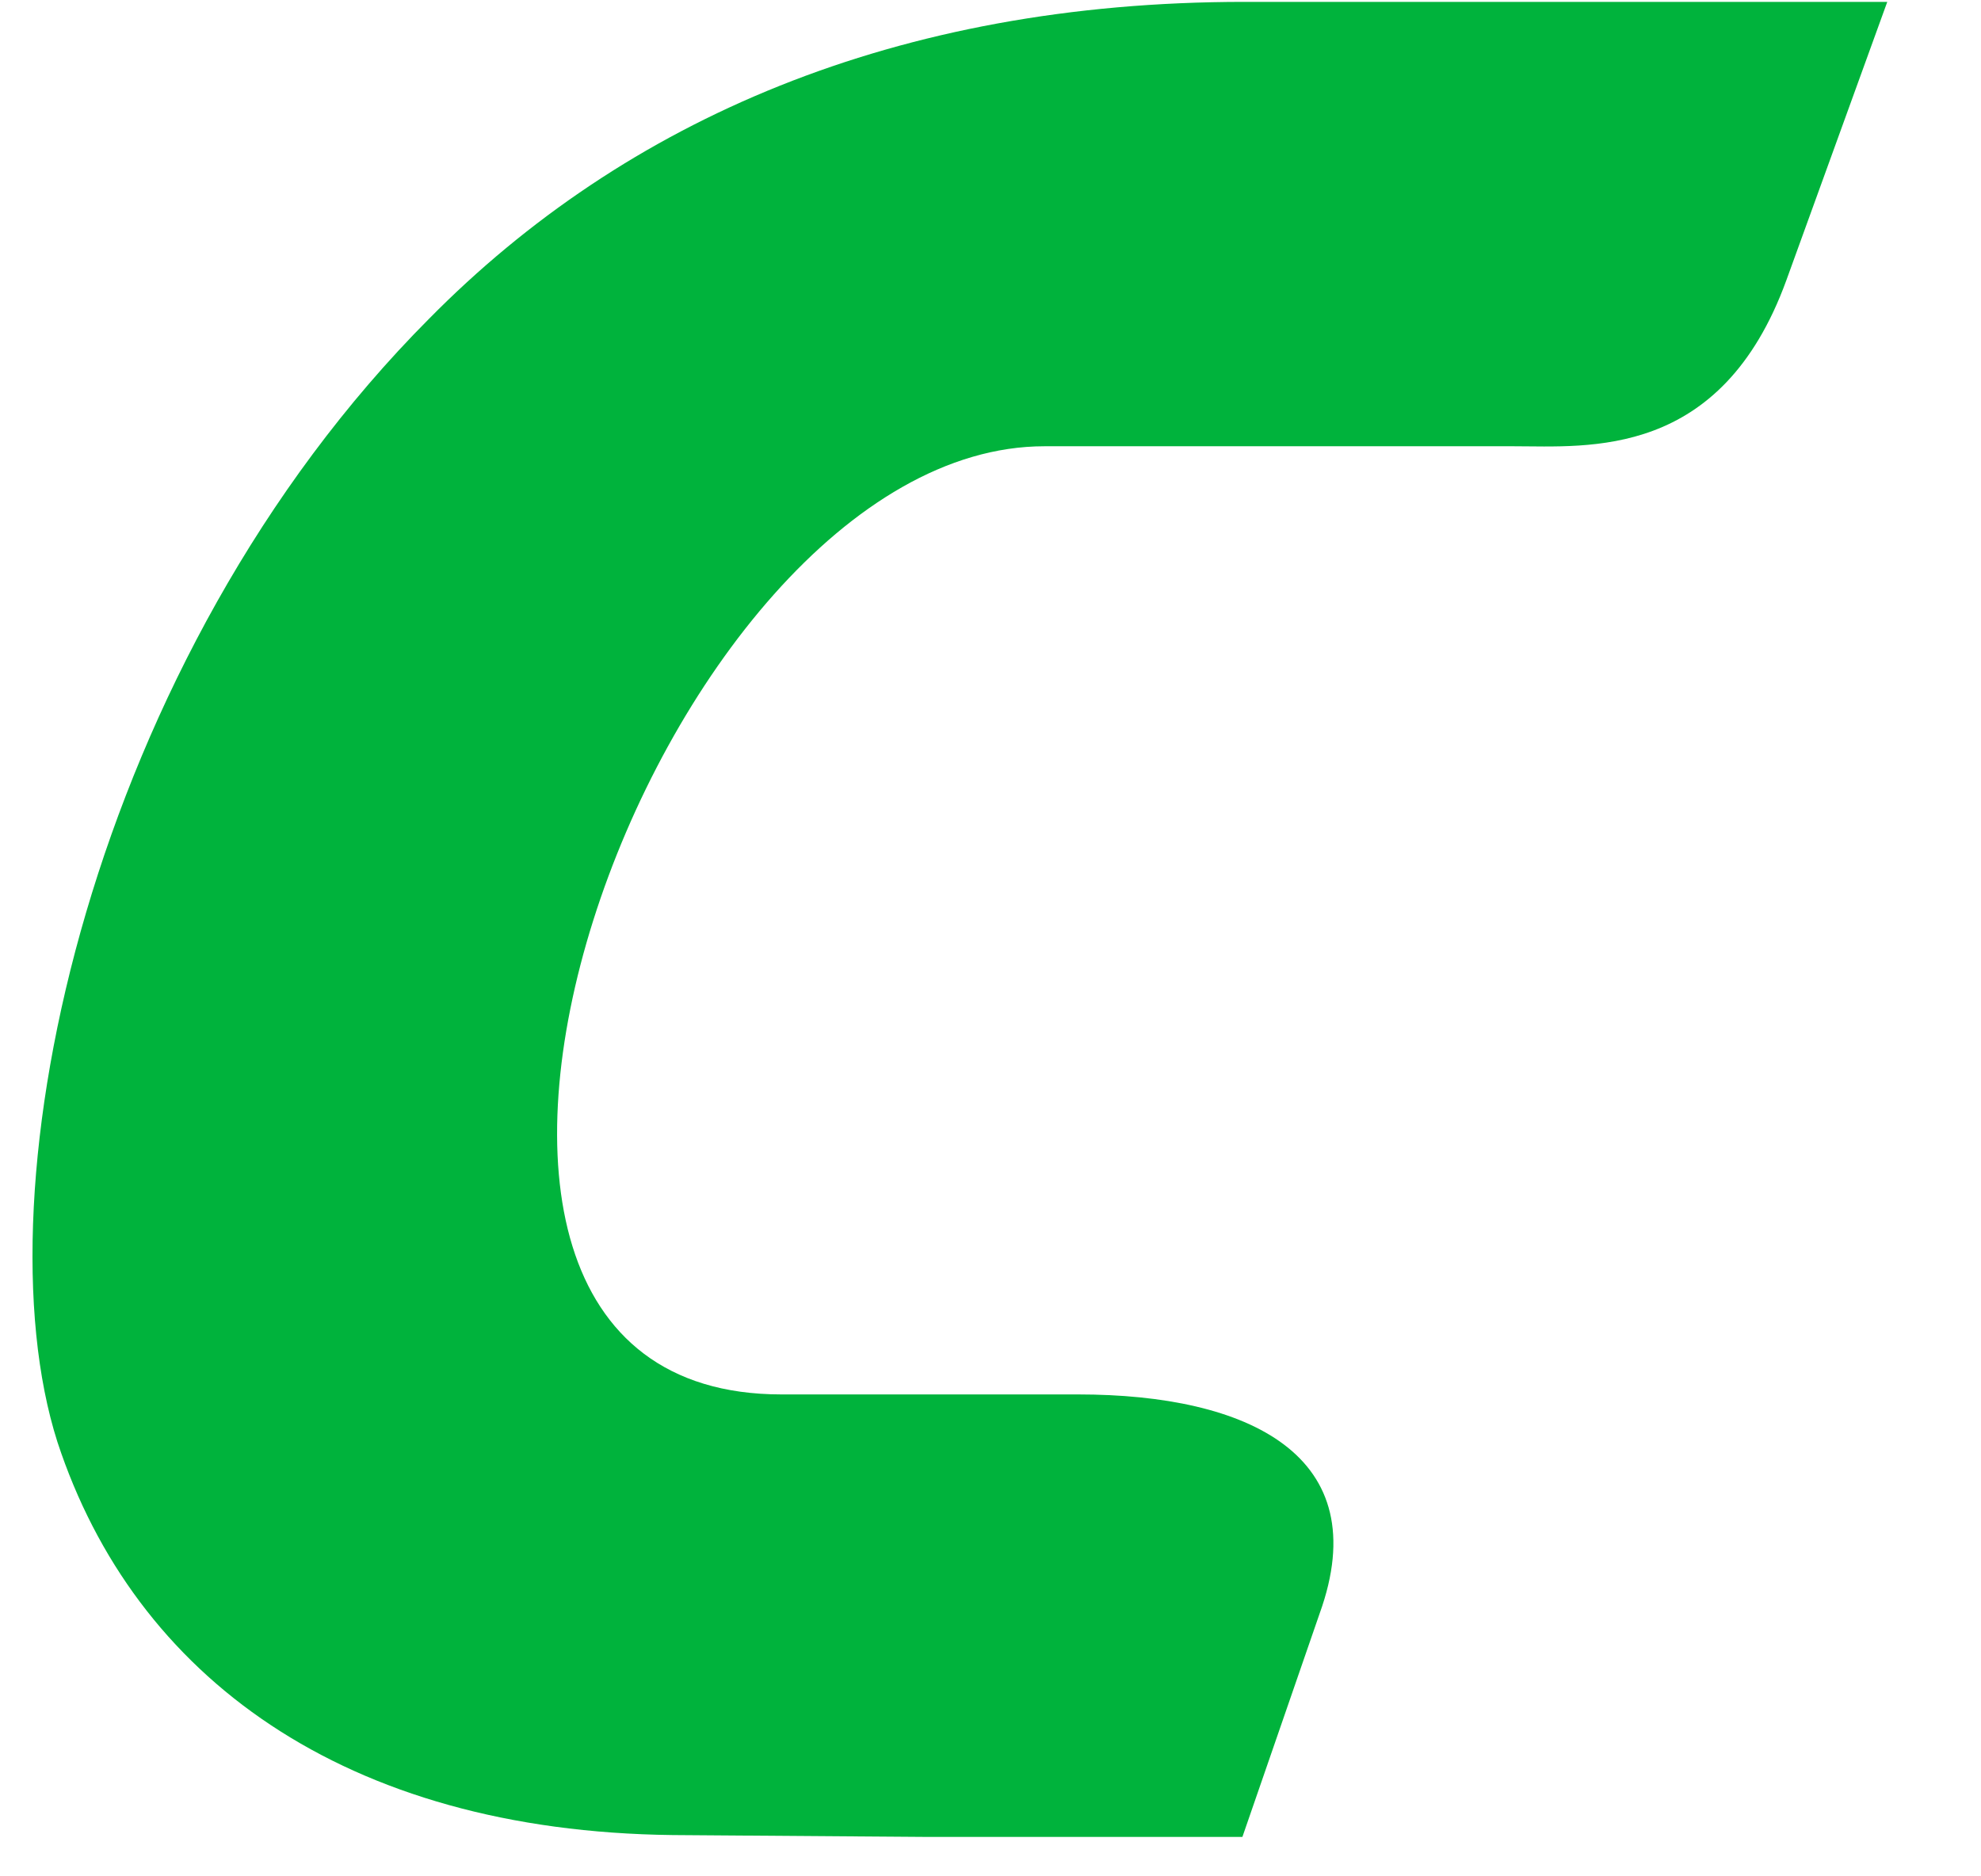 <svg width="19" height="18" viewBox="0 0 19 18" fill="none" xmlns="http://www.w3.org/2000/svg">
<g id="WwRC73vQdmjyYz-FuqiKlHCMWdW2xv0P 1" clip-path="url(#clip0_558_1644)">
<path id="Vector" fill-rule="evenodd" clip-rule="evenodd" d="M10.341 13.377H7.495C3.055 13.377 6.281 4.281 10.018 4.281H14.515C15.236 4.281 16.507 4.41 17.133 2.689L18.101 0.018H11.935C8.595 0.018 5.996 1.152 4.118 3.055C0.873 6.313 -0.227 11.4 0.551 13.834C1.291 16.085 3.302 17.567 6.451 17.604L8.899 17.622H11.916L12.656 15.481C13.206 13.962 11.973 13.377 10.341 13.377Z" fill="#00B33C"/>
</g>
<defs>
<clipPath id="clip0_558_1644">
<rect width="19" height="18" fill="white"/>
</clipPath>
</defs>
</svg>
